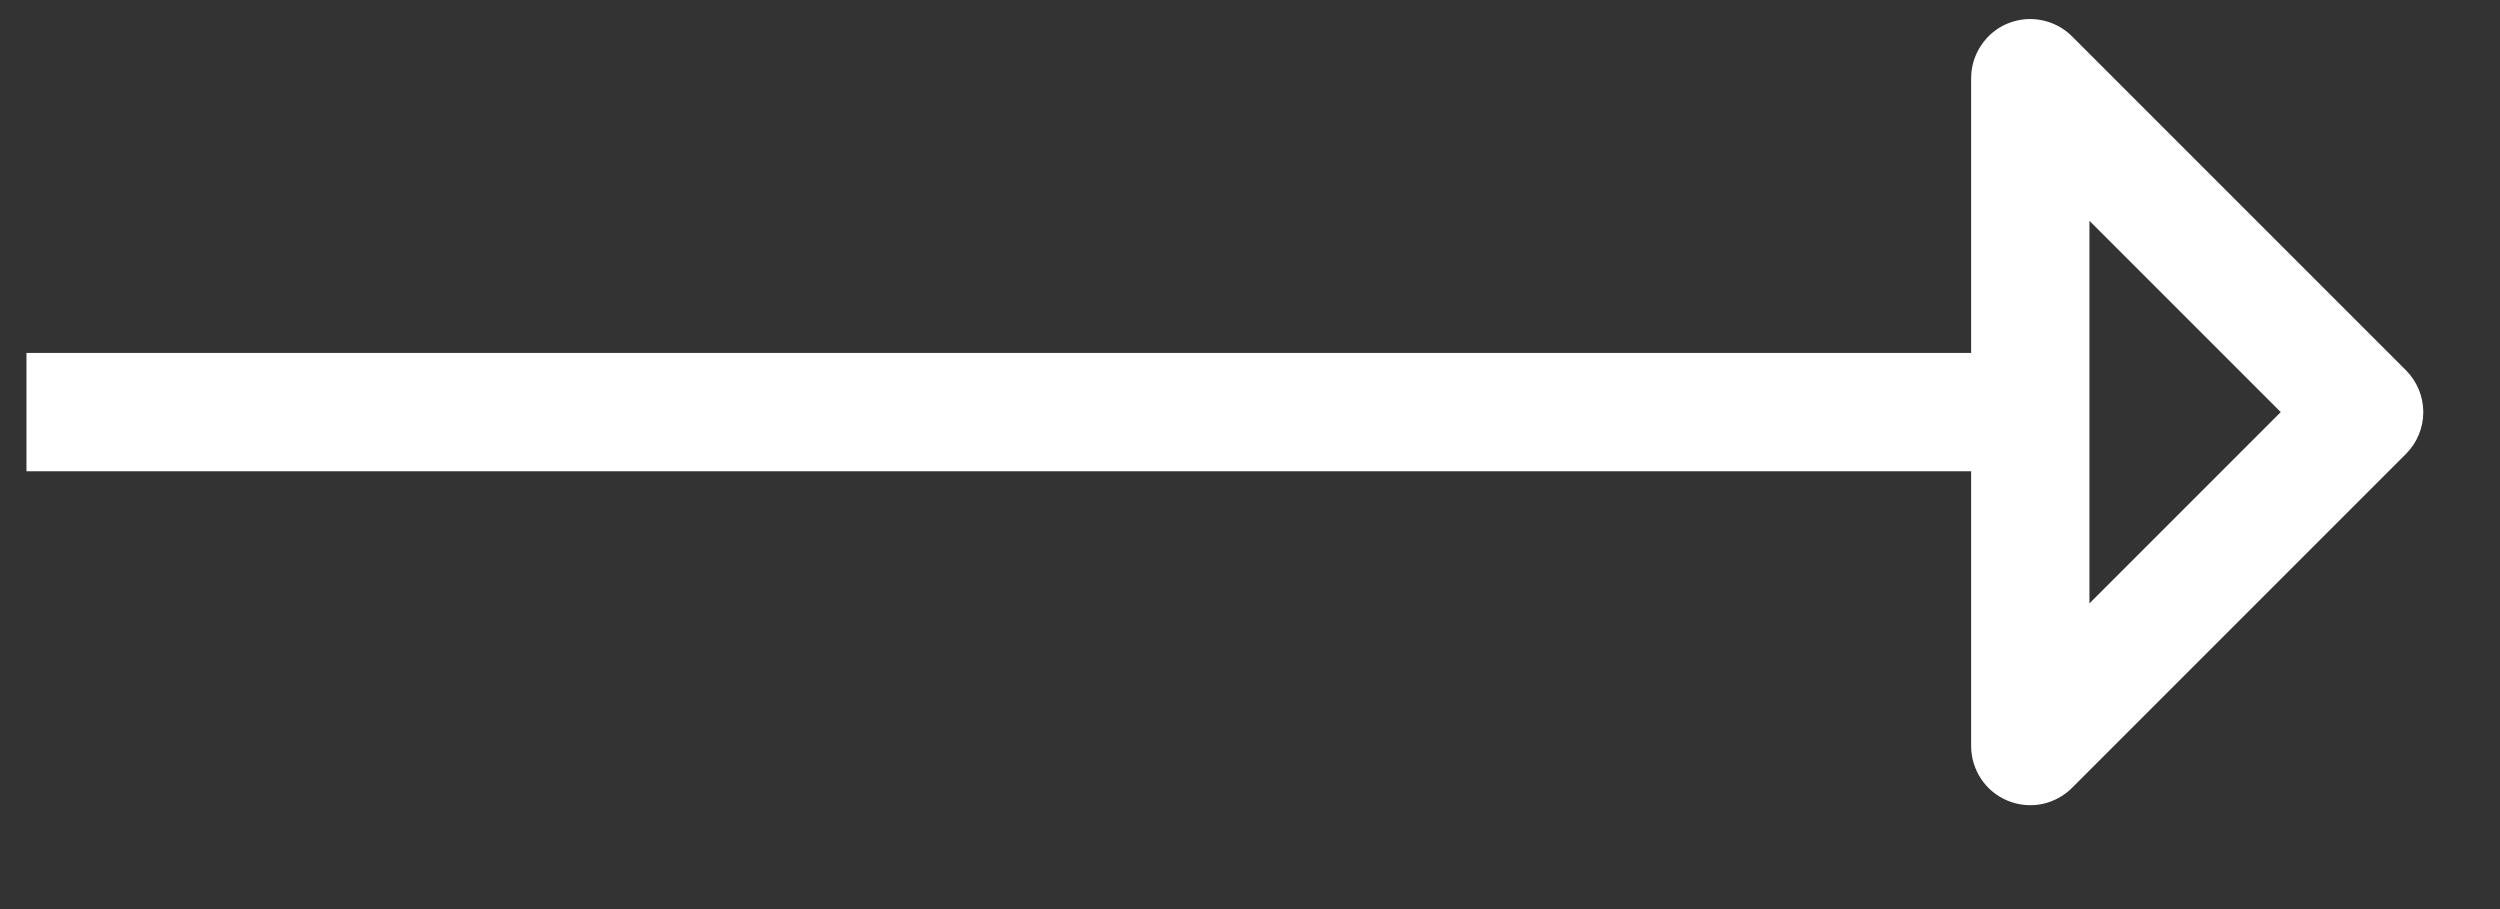 <svg width="22" height="8" viewBox="0 0 22 8" fill="none" xmlns="http://www.w3.org/2000/svg">
    <rect x="0" y="0" width="22" height="8" fill="#333333" stroke="none"/>
    <path d="M20.805 3.627L21.173 3.994C21.27 3.897 21.325 3.764 21.325 3.627C21.325 3.489 21.27 3.357 21.173 3.259L20.805 3.627ZM17.866 0.688L18.234 0.32C18.161 0.247 18.069 0.198 17.968 0.178C17.867 0.157 17.762 0.168 17.667 0.207C17.572 0.246 17.491 0.313 17.434 0.399C17.377 0.484 17.346 0.585 17.346 0.688L17.866 0.688ZM17.866 6.565L17.346 6.565C17.346 6.668 17.377 6.769 17.434 6.855C17.491 6.94 17.572 7.007 17.667 7.046C17.762 7.085 17.867 7.096 17.968 7.076C18.069 7.055 18.161 7.006 18.234 6.933L17.866 6.565ZM17.866 3.106L0.233 3.106V4.147L17.866 4.147V3.106ZM21.173 3.259L18.234 0.32L17.499 1.055L20.438 3.994L21.173 3.259ZM17.346 0.688V6.565L18.387 6.565V0.688L17.346 0.688ZM18.234 6.933L21.173 3.994L20.438 3.259L17.499 6.198L18.234 6.933Z" fill="white"/>
    </svg>
    